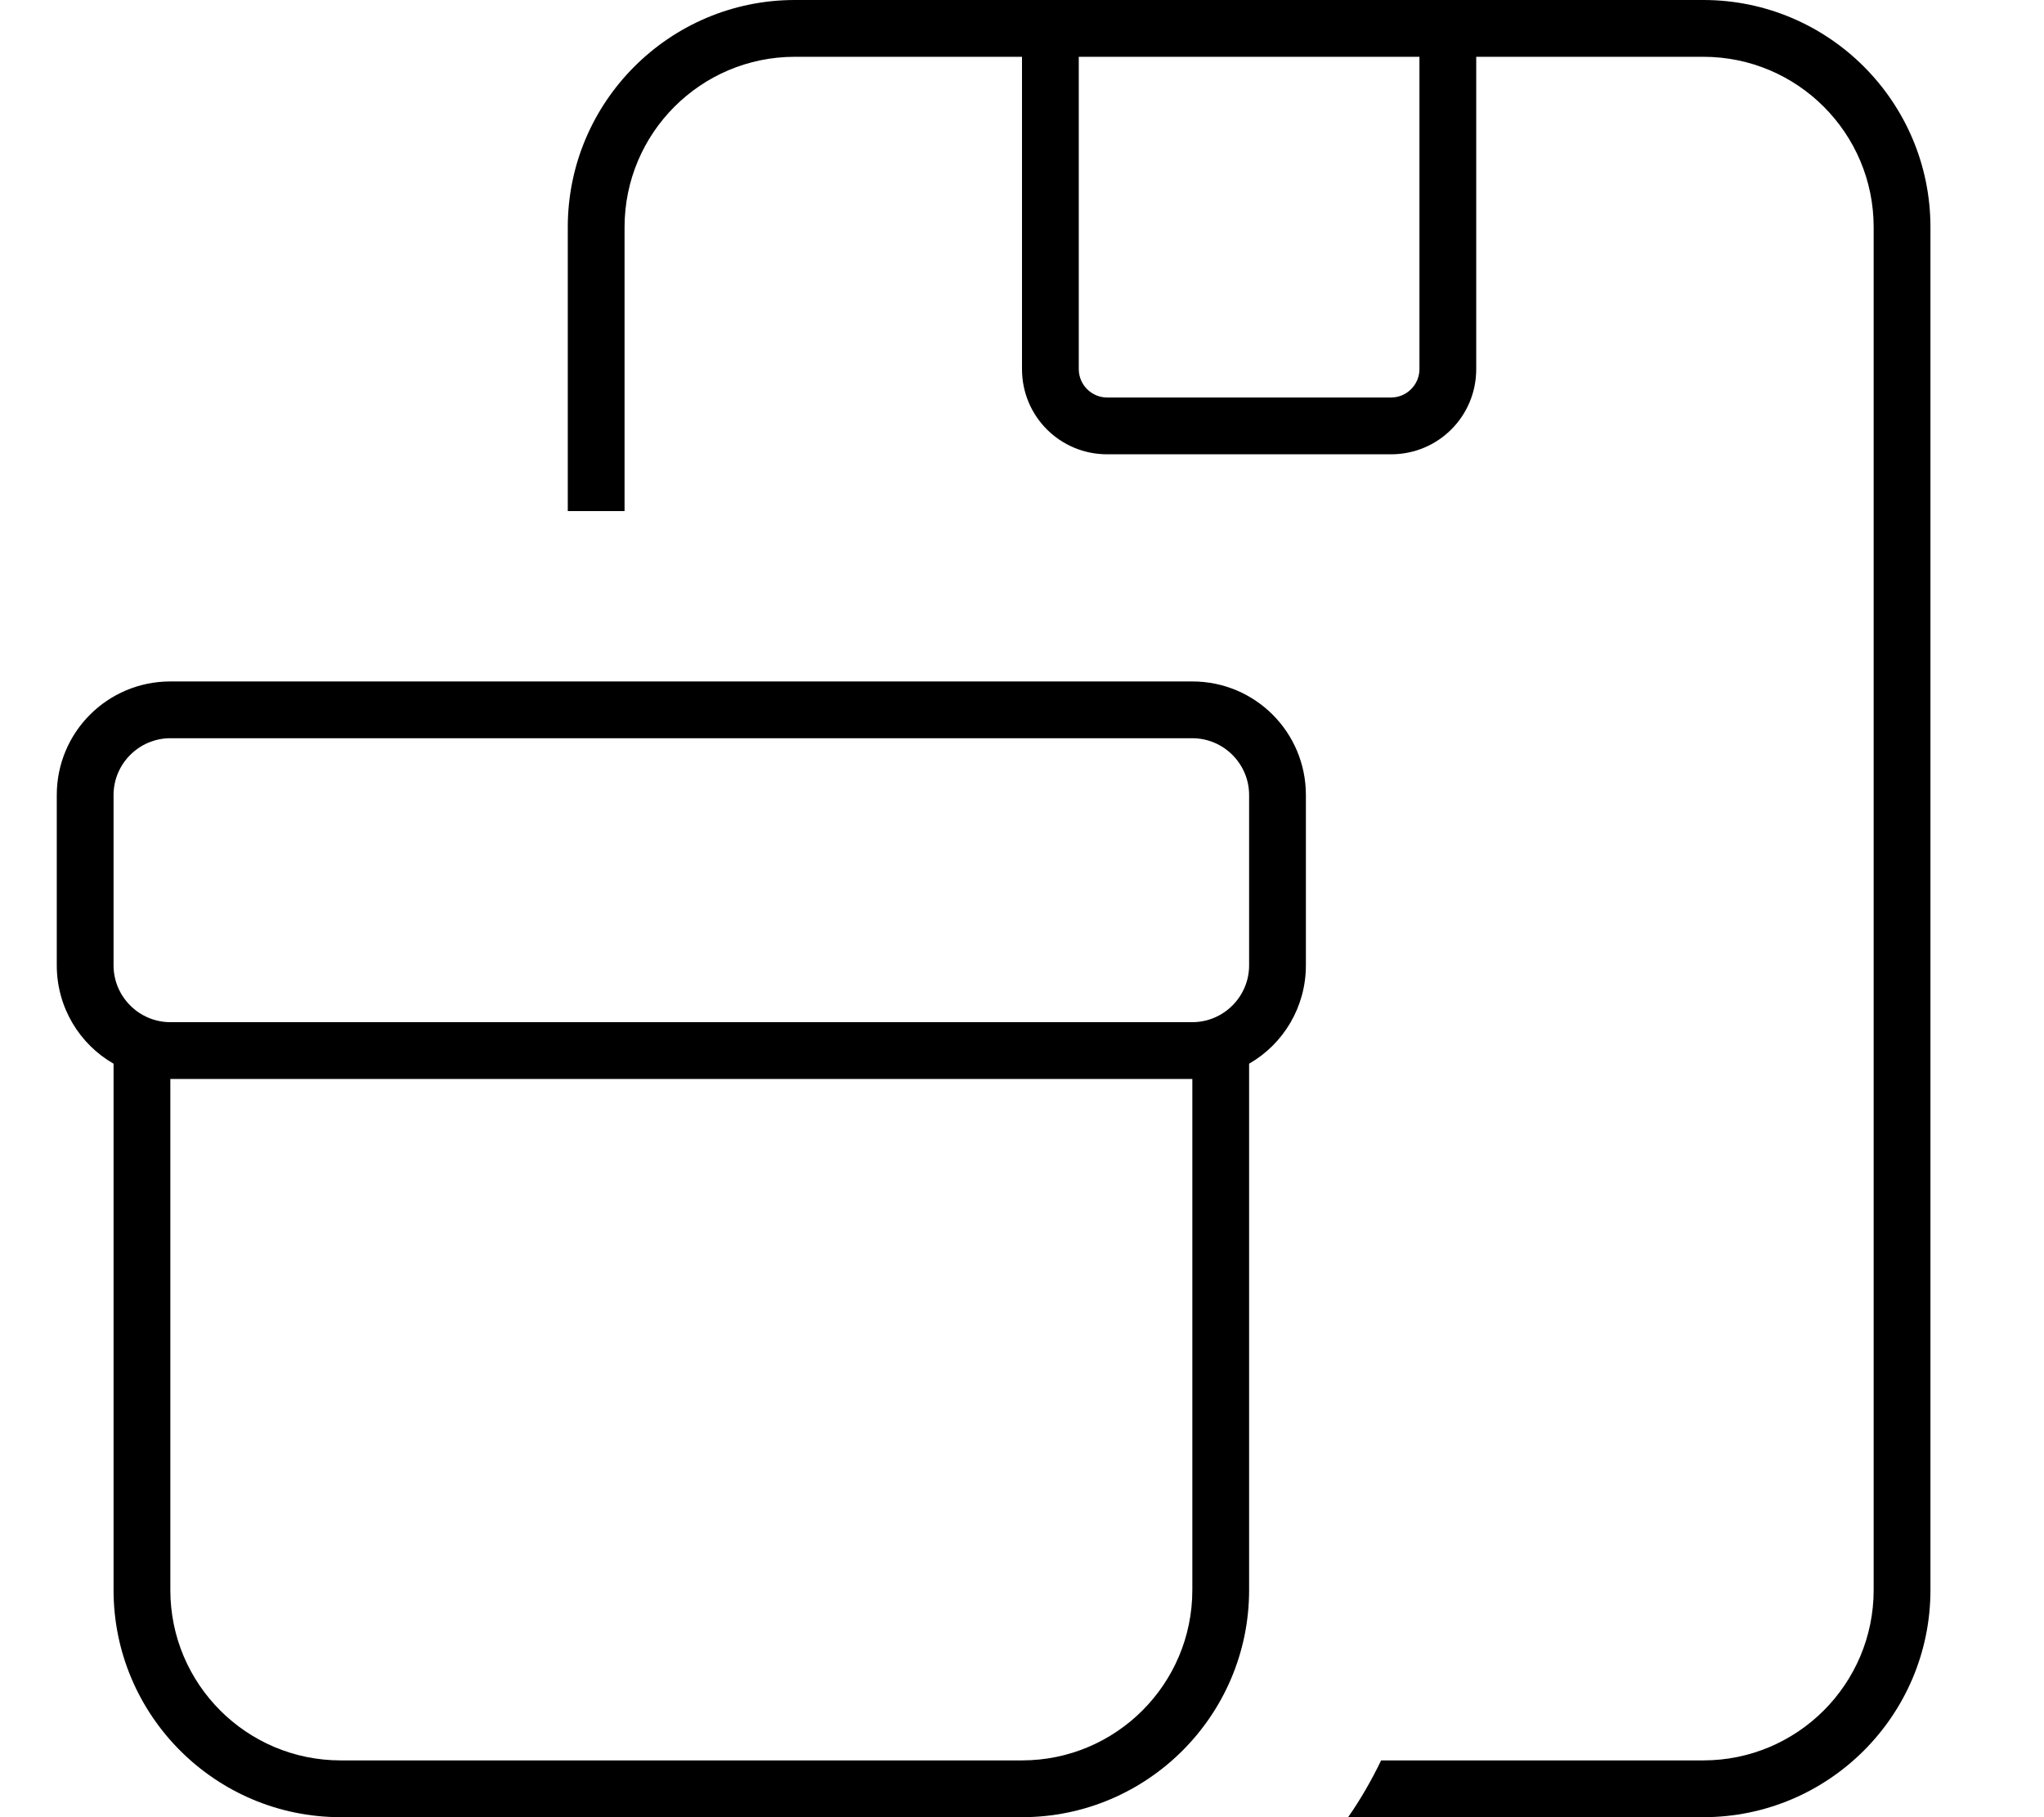 <svg xmlns="http://www.w3.org/2000/svg" viewBox="0 0 576 512"><!--! Font Awesome Pro 7.1.0 by @fontawesome - https://fontawesome.com License - https://fontawesome.com/license (Commercial License) Copyright 2025 Fonticons, Inc. --><path fill="currentColor" d="M416 16l64 0c26.5 0 48 21.5 48 48l0 384c0 26.5-21.5 48-48 48l-90.8 0c-2.7 5.6-5.8 11-9.3 16L480 512c35.3 0 64-28.7 64-64l0-384c0-35.3-28.7-64-64-64L224 0c-35.3 0-64 28.7-64 64l0 80 16 0 0-80c0-26.5 21.5-48 48-48l64 0 0 88c0 13.3 10.7 24 24 24l80 0c13.3 0 24-10.7 24-24l0-88zm-16 0l0 88c0 4.4-3.6 8-8 8l-80 0c-4.4 0-8-3.6-8-8l0-88 96 0zM336 448c0 26.5-21.5 48-48 48L96 496c-26.5 0-48-21.5-48-48l0-144 288 0 0 144zM32 299.7L32 448c0 35.3 28.7 64 64 64l192 0c35.3 0 64-28.7 64-64l0-148.3c9.6-5.5 16-15.9 16-27.7l0-48c0-17.7-14.3-32-32-32L48 192c-17.7 0-32 14.3-32 32l0 48c0 11.8 6.4 22.2 16 27.7zM336 288L48 288c-8.8 0-16-7.2-16-16l0-48c0-8.8 7.2-16 16-16l288 0c8.8 0 16 7.2 16 16l0 48c0 8.8-7.2 16-16 16z"/></svg>